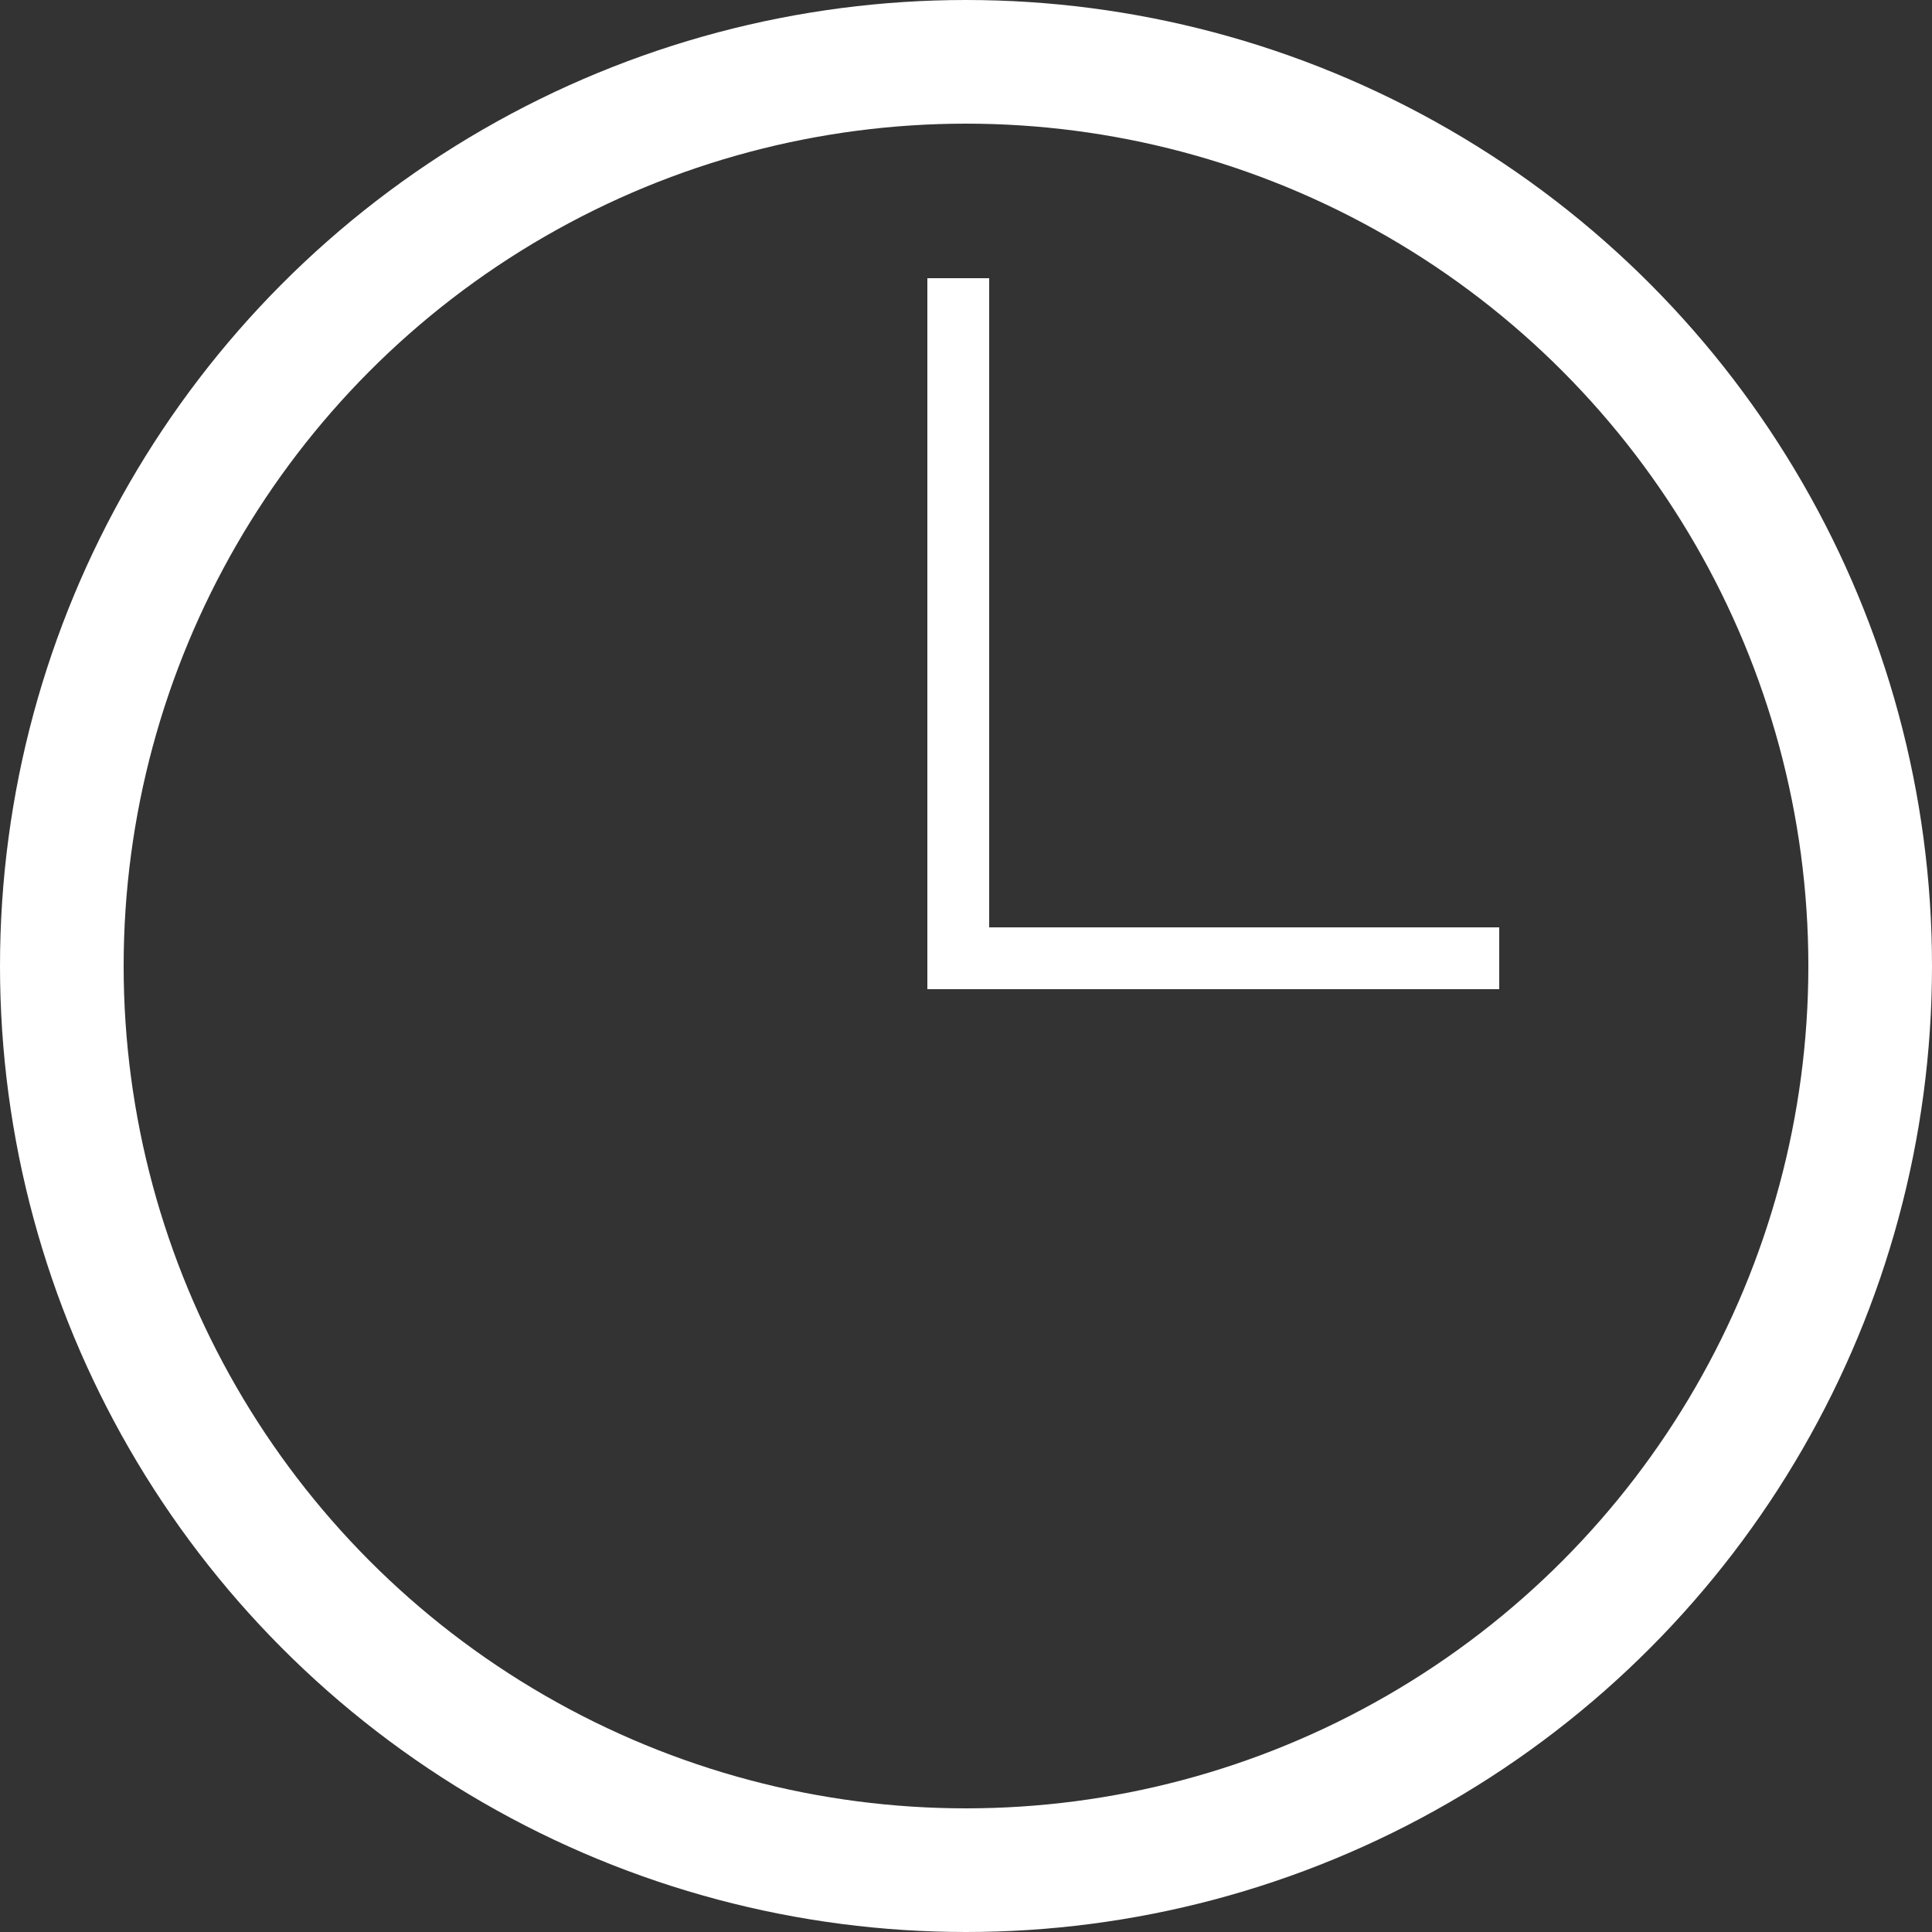 <svg width="125" height="125" viewBox="0 0 125 125" fill="none" xmlns="http://www.w3.org/2000/svg">
<rect x="0" y="0" width="125" height="125" fill="#333333" stroke="none"/>
<circle cx="62.5" cy="62.5" r="58.5" stroke="white" stroke-width="8"/>
<path d="M62 18V62H97" stroke="white" stroke-width="4"/>
</svg>
